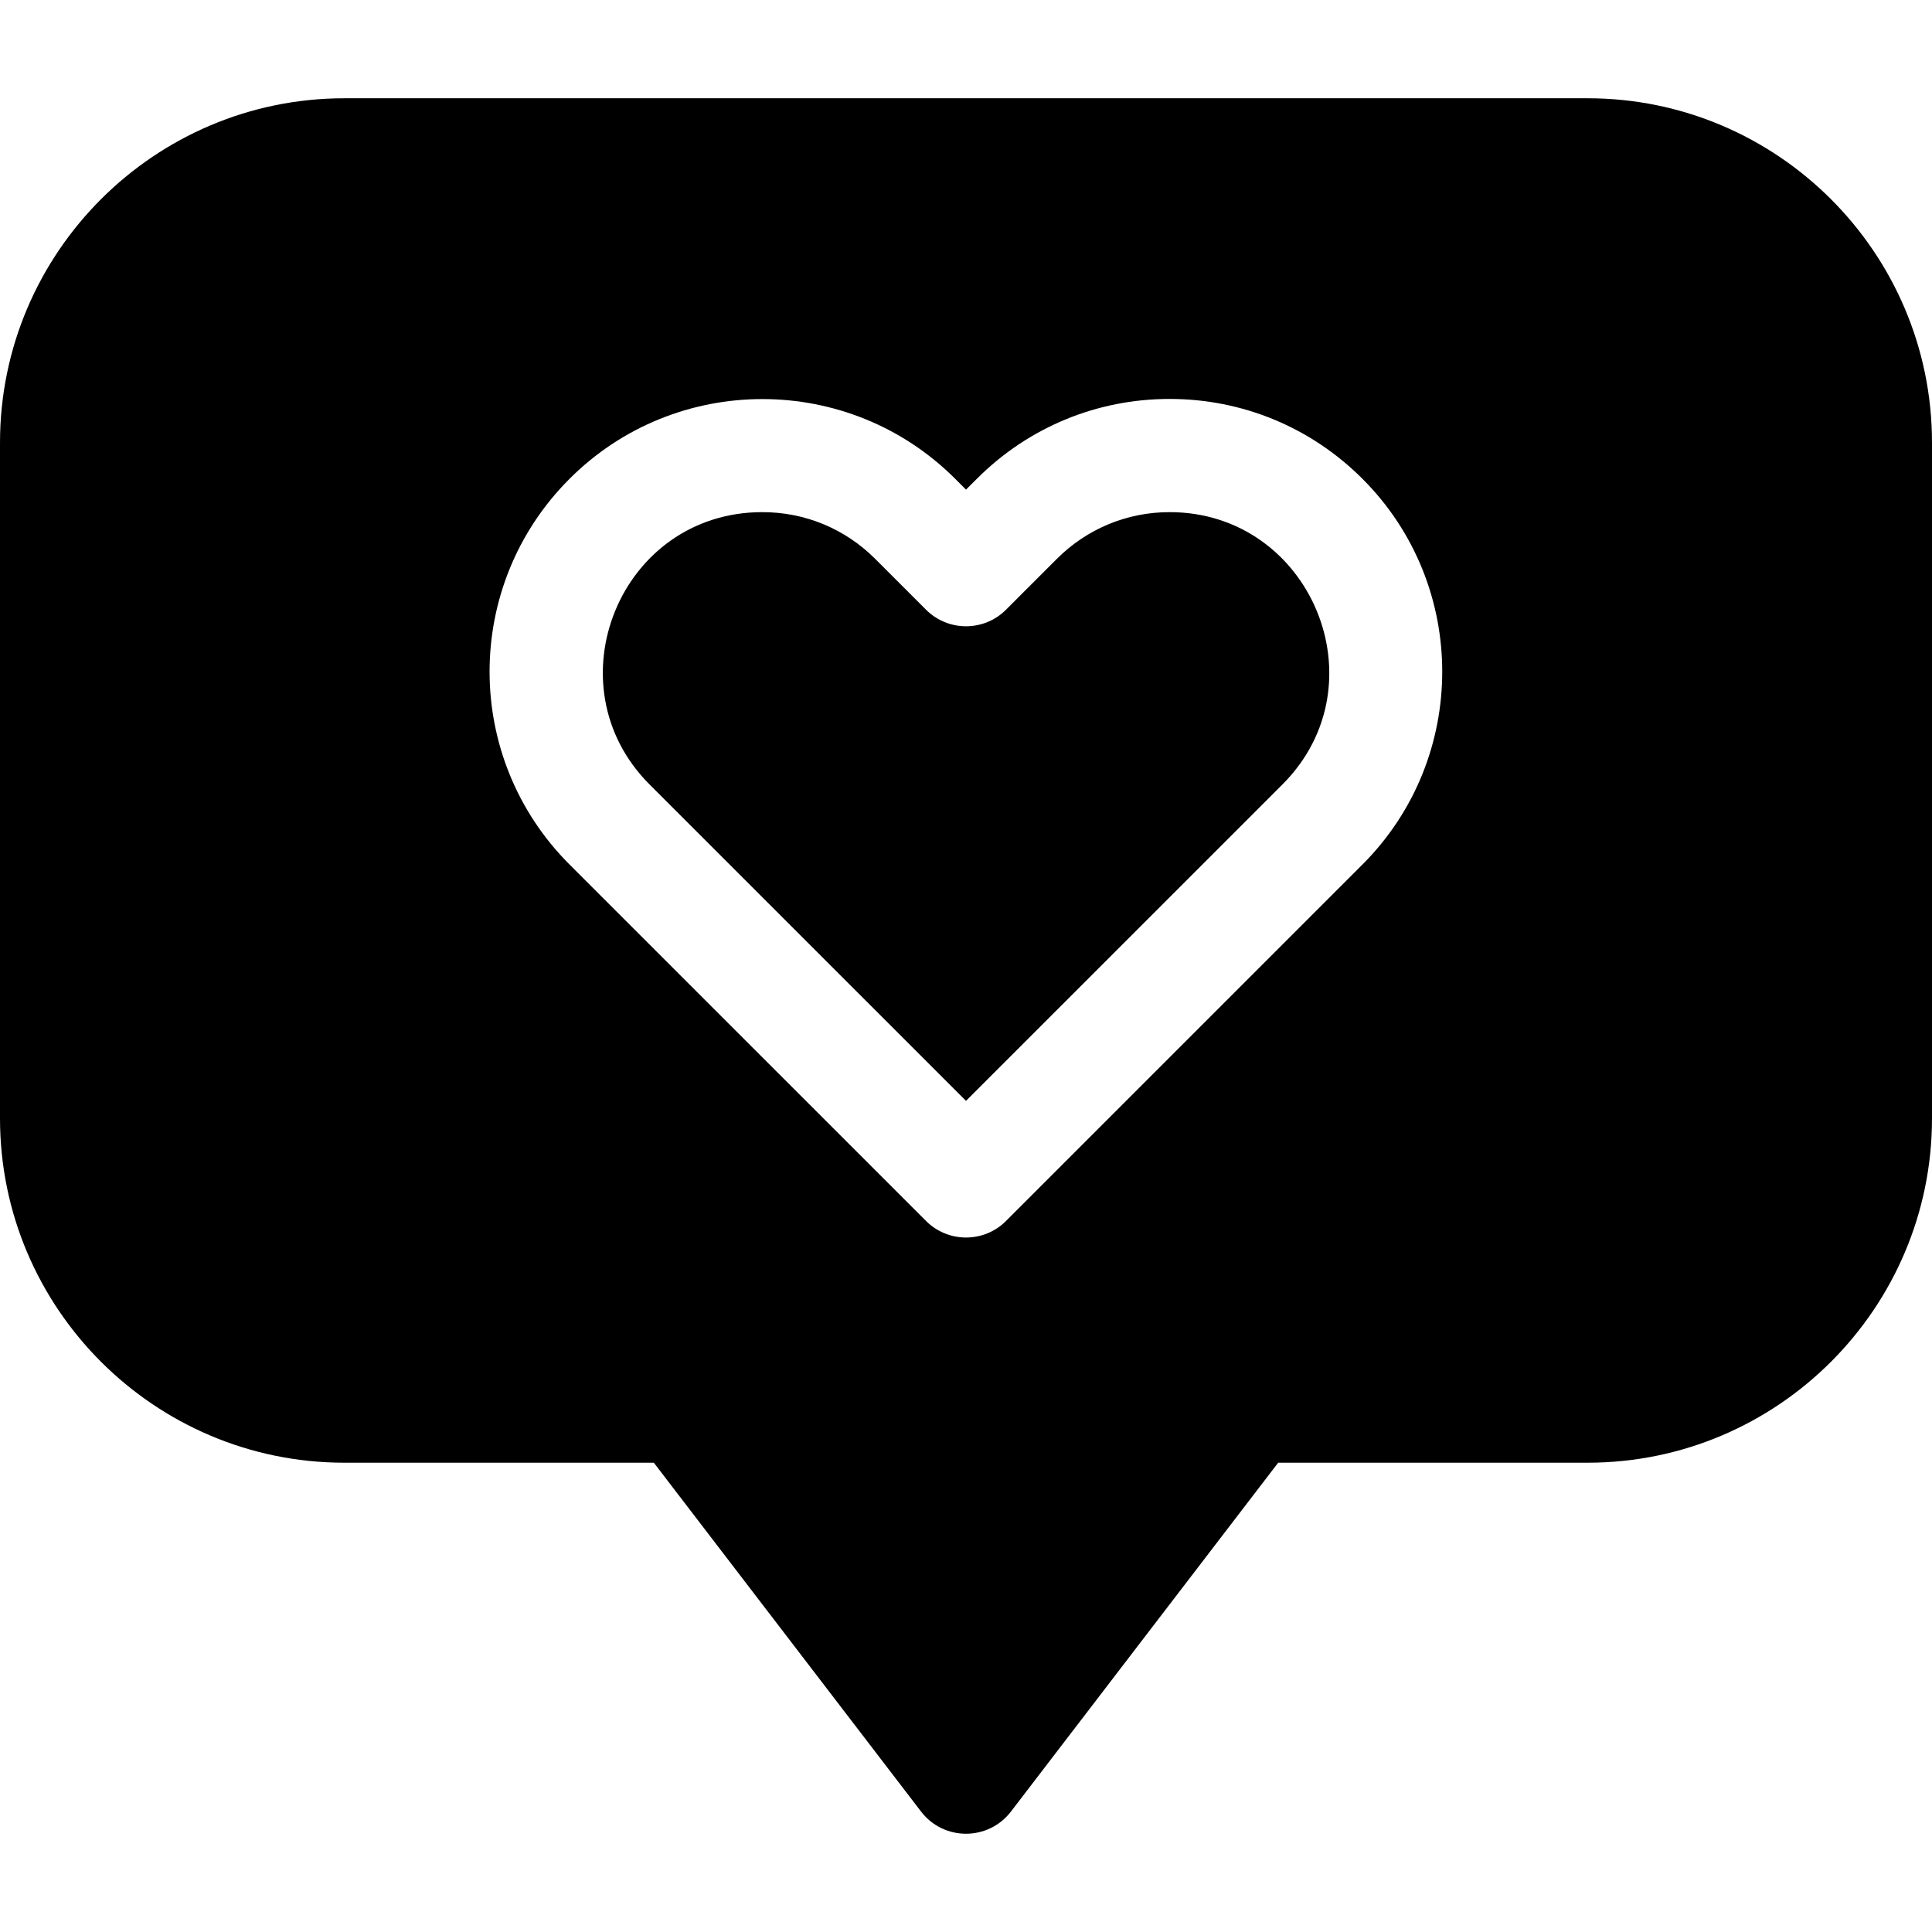 <svg id="Capa_1" enable-background="new 0 0 512 512" height="512" viewBox="0 0 512 512" width="512" xmlns="http://www.w3.org/2000/svg"><g><path d="m420.75 26.042h-329.5c-50.31 0-91.25 40.94-91.25 91.26v179.08c0 50.32 40.94 91.25 91.25 91.25h82.02l70.82 92.45c6 7.84 17.82 7.83 23.82 0l70.82-92.45h82.02c50.31 0 91.25-40.93 91.25-91.25v-179.08c0-50.32-40.94-91.26-91.25-91.26zm-59.68 203.06-94.46 94.46c-5.85 5.86-15.35 5.86-21.21 0l-94.47-94.46c-28.25-28.25-28.25-73.97 0-102.21 28.18-28.18 74.03-28.18 102.21 0l2.86 2.86 2.86-2.85c13.65-13.66 31.8-21.18 51.1-21.18 19.31 0 37.46 7.52 51.11 21.17 28.18 28.18 28.18 74.03 0 102.21z"/><path d="m339.86 207.892-83.86 83.85-83.86-83.85c-26.37-26.37-7.93-72.17 29.89-72.17 11.3 0 21.91 4.39 29.9 12.38l13.47 13.47c5.85 5.86 15.36 5.86 21.21 0l13.46-13.46c7.99-7.99 18.6-12.39 29.9-12.39 37.38 0 56.54 45.52 29.89 72.17z"/></g></svg>